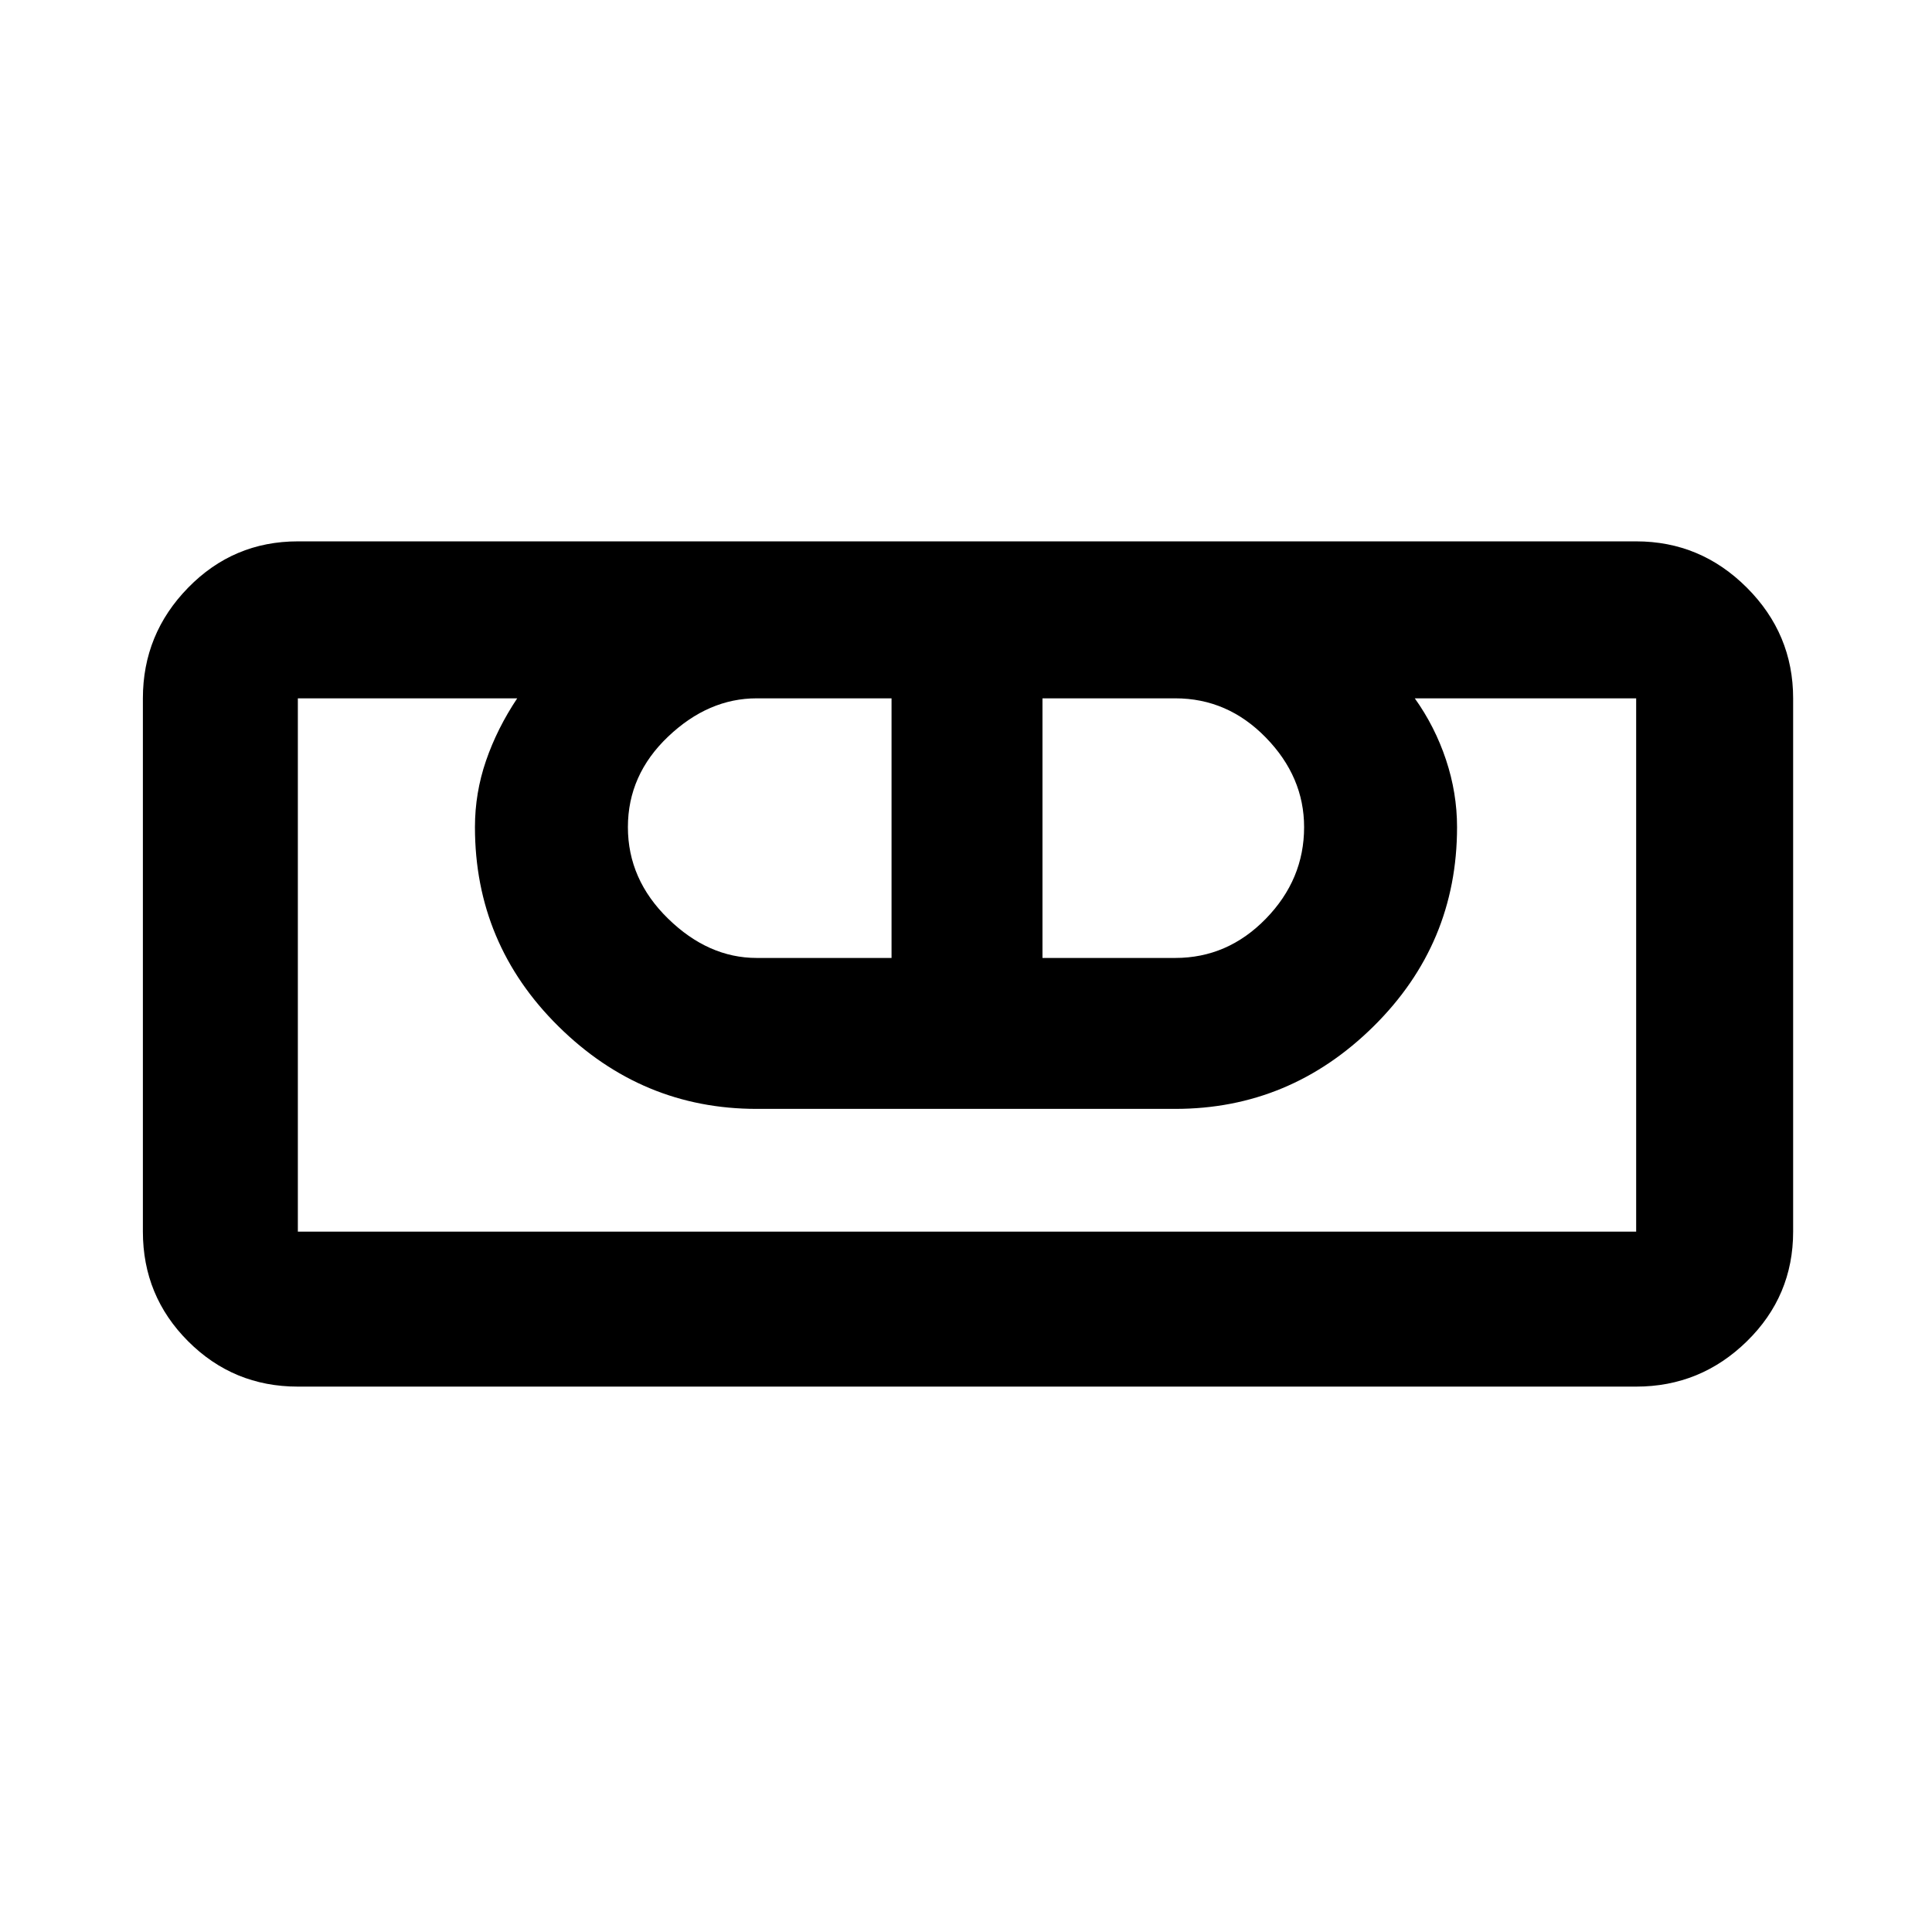 <svg xmlns="http://www.w3.org/2000/svg" height="48" width="48"><path d="M7.4 34.45q-1.6 0-2.725-1.125T3.55 30.6V17.35q0-1.6 1.125-2.75T7.4 13.45h33.25q1.6 0 2.75 1.15t1.15 2.75V30.6q0 1.6-1.15 2.725t-2.75 1.125Zm0-3.85h33.25V17.35h-5.5q.5.7.775 1.525t.275 1.675q0 2.9-2.075 4.95-2.075 2.05-4.925 2.05H18.8q-2.85 0-4.925-2.05-2.075-2.05-2.075-4.95 0-.85.275-1.65.275-.8.775-1.55H7.4V30.6Zm11.4-6.8h3.35v-6.45H18.8q-1.2 0-2.2.95-1 .95-1 2.25t1 2.275q1 .975 2.2.975Zm7.1 0h3.3q1.3 0 2.25-.975t.95-2.275q0-1.25-.95-2.225-.95-.975-2.25-.975h-3.3Zm14.75 6.8H7.4h33.25Z"/></svg>